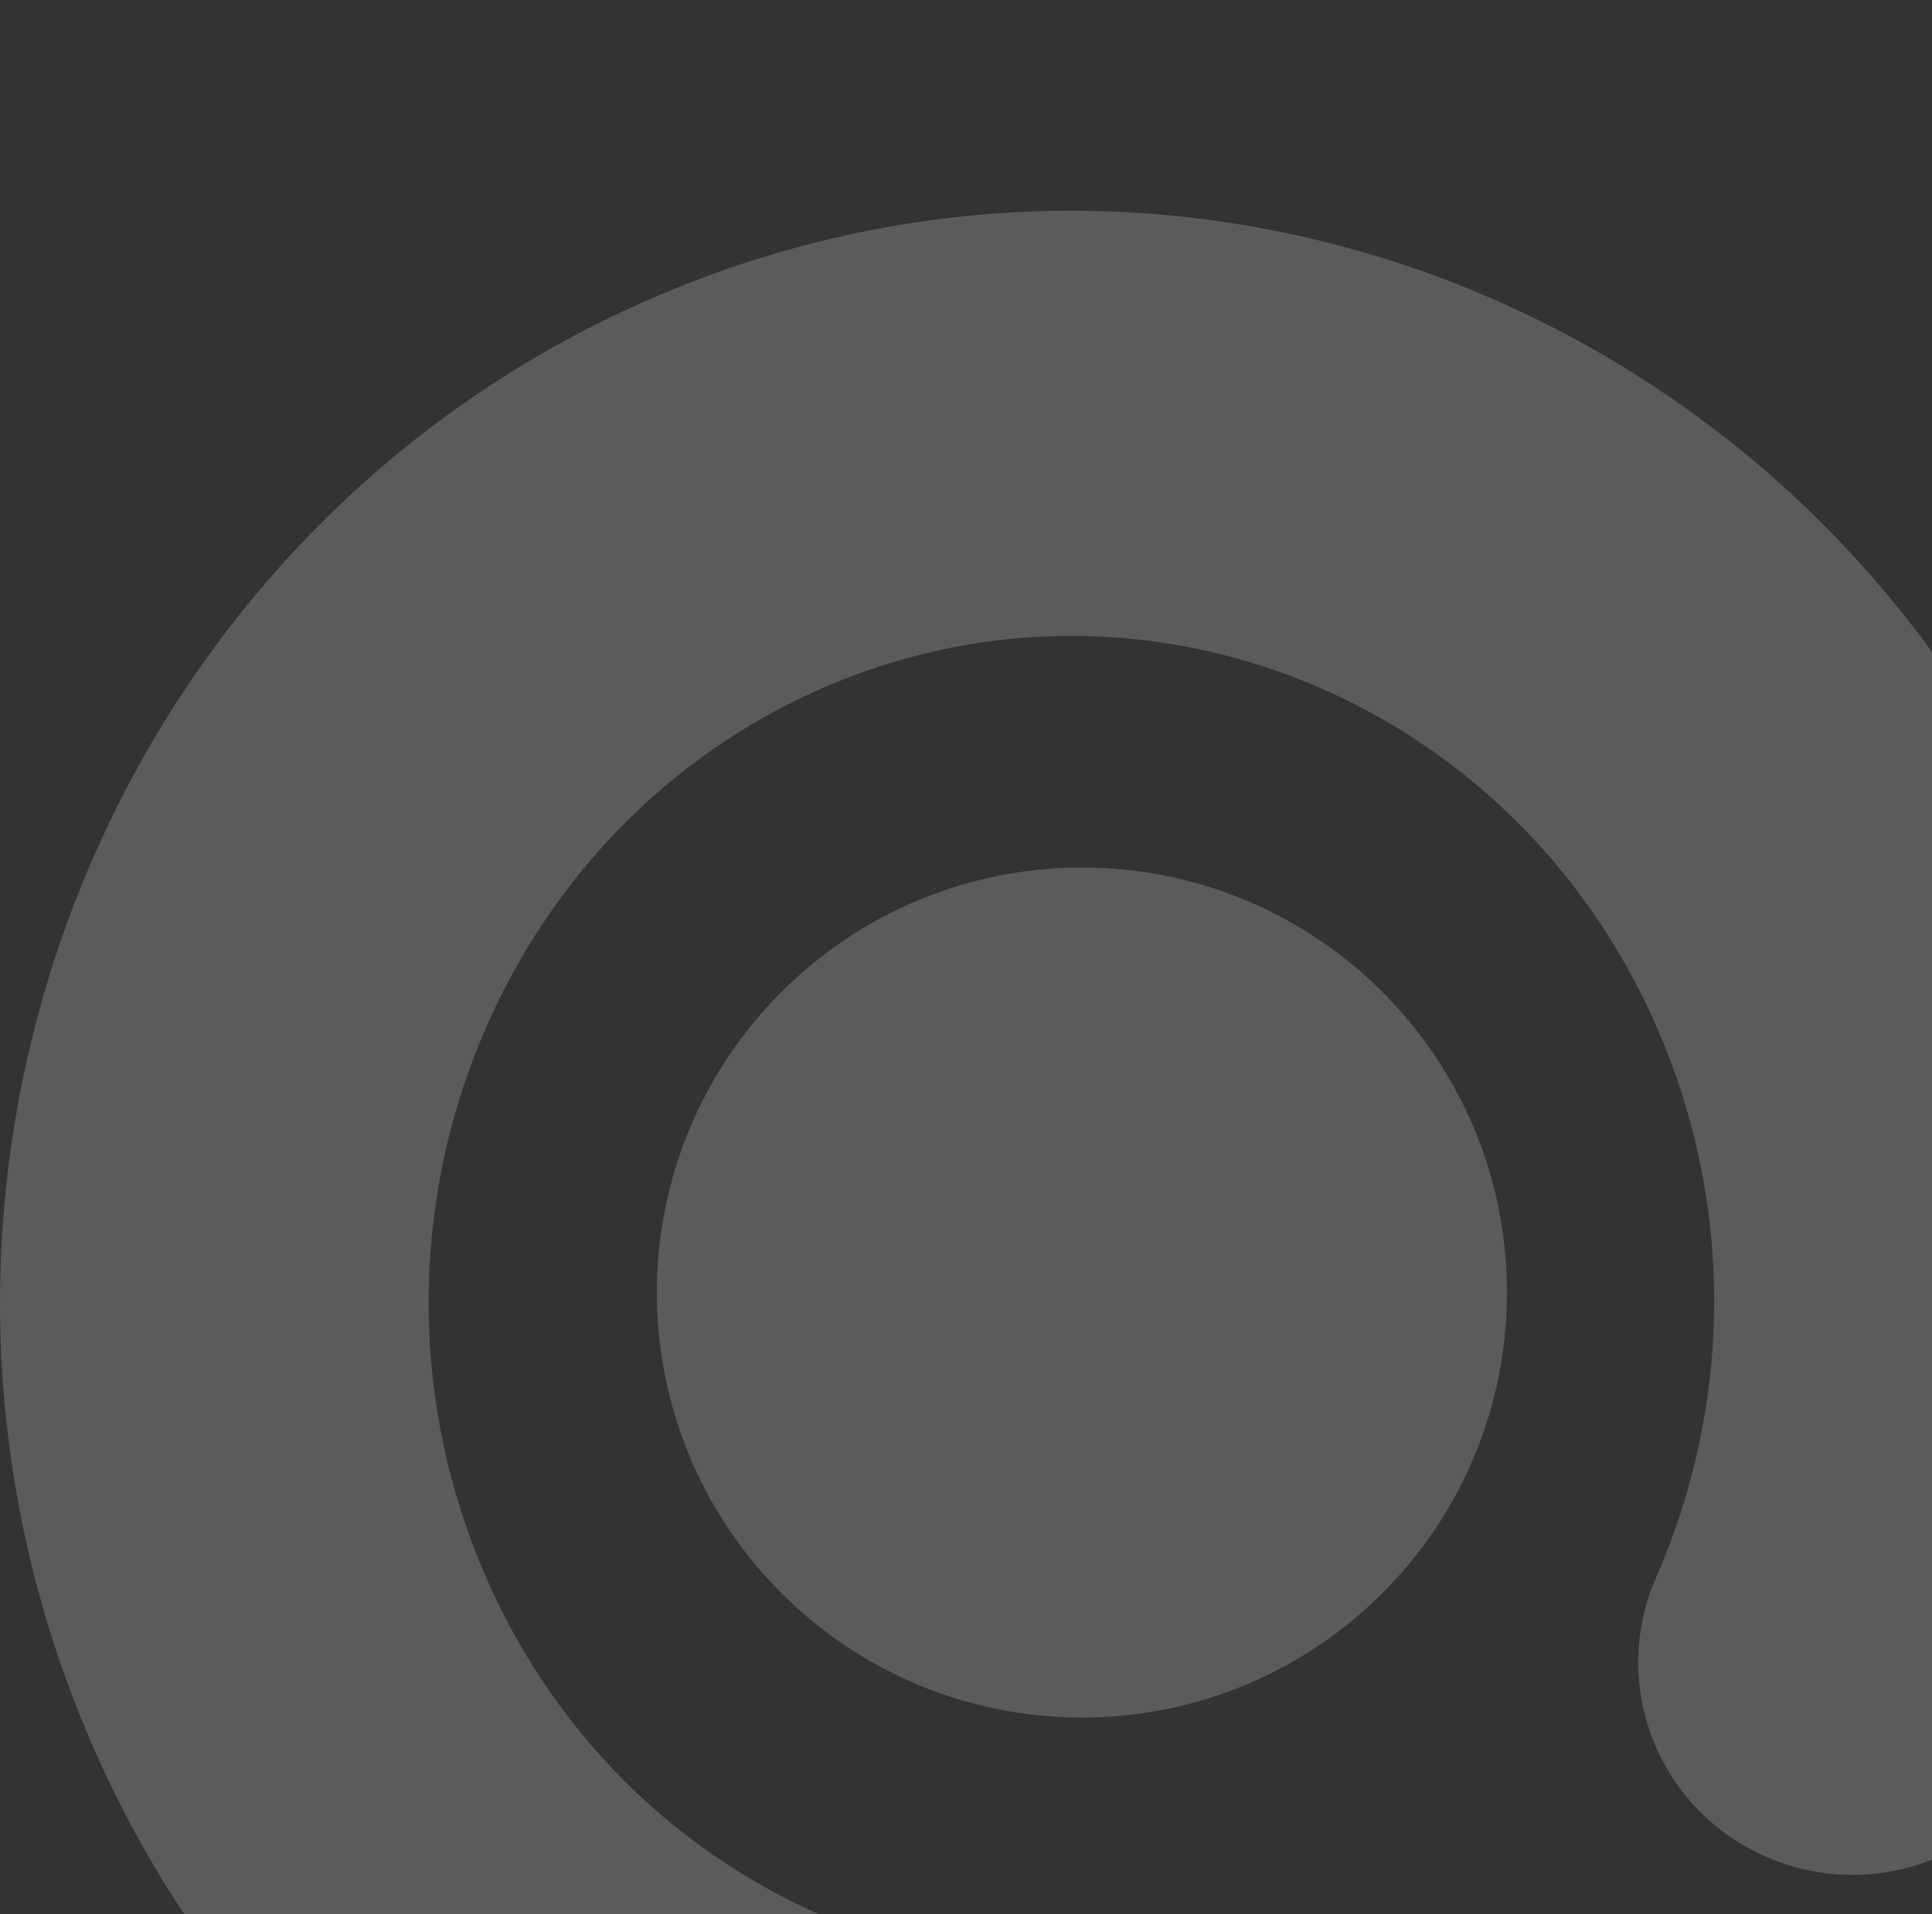 <?xml version="1.0" encoding="UTF-8" standalone="no"?>
<svg
   width="550"
   height="545"
   viewBox="0 0 550 545"
   version="1.1"
   id="svg305"
   sodipodi:docname="icon-bg-scinteco.svg"
   inkscape:version="1.1 (c68e22c387, 2021-05-23)"
   xmlns:inkscape="http://www.inkscape.org/namespaces/inkscape"
   xmlns:sodipodi="http://sodipodi.sourceforge.net/DTD/sodipodi-0.dtd"
   xmlns="http://www.w3.org/2000/svg"
   xmlns:svg="http://www.w3.org/2000/svg">
  <rect x="0" y="0" width="550" height="545" fill="#333333" stroke="none"/>
  <defs
     id="defs309" />
  <sodipodi:namedview
     id="namedview307"
     pagecolor="#ffffff"
     bordercolor="#666666"
     borderopacity="1.0"
     inkscape:pageshadow="2"
     inkscape:pageopacity="0.0"
     inkscape:pagecheckerboard="0"
     showgrid="false"
     fit-margin-top="60"
     fit-margin-right="-60"
     fit-margin-bottom="-120"
     fit-margin-left="0"
     inkscape:zoom="1.4429752"
     inkscape:cx="98.061283"
     inkscape:cy="362.7921"
     inkscape:window-width="1720"
     inkscape:window-height="1377"
     inkscape:window-x="1712"
     inkscape:window-y="-8"
     inkscape:window-maximized="0"
     inkscape:current-layer="svg305" />
  <g
     fill="none"
     fill-rule="evenodd"
     opacity="0.2"
     id="g303"
     transform="translate(-8.4665213e-5,60)">
    <g
       fill="#f7f9fb"
       fill-rule="nonzero"
       id="g301">
      <g
         id="g299">
        <path
           d="M 308.013,429 C 241.176,429 187,374.85 187,308.013 187,241.176 241.176,187 308.013,187 374.823,187 429,241.176 429,308.013 429,374.85 374.824,429 308.013,429 Z"
           id="path295" />
        <path
           d="m 187.667,24.018 c 156.312,-66.374 335.228,9.653 399.387,168.55 32.186,79.647 30.12,167.588 -3.731,244.84 -13.428,30.643 -49.36,44.688 -80.257,31.372 -30.486,-13.139 -44.68,-48.005 -32.155,-78.366 l 0.522,-1.228 c 21.012,-47.95 22.29,-102.337 2.372,-151.625 C 434.862,141.115 328.398,95.874 235.703,135.235 141.946,175.08 96.898,286.629 136.275,384.093 c 19.428,48.11 56.36,84.642 102.342,103.232 l 2.162,0.859 c 31.355,12.218 46.786,47.332 34.466,78.428 -12.32,31.096 -47.727,46.4 -79.082,34.181 C 118.048,570.353 55.326,509.07 23.026,429.085 -40.76,271.206 32.42,89.995 187.667,24.018 Z"
           id="path297" />
      </g>
    </g>
  </g>
</svg>
